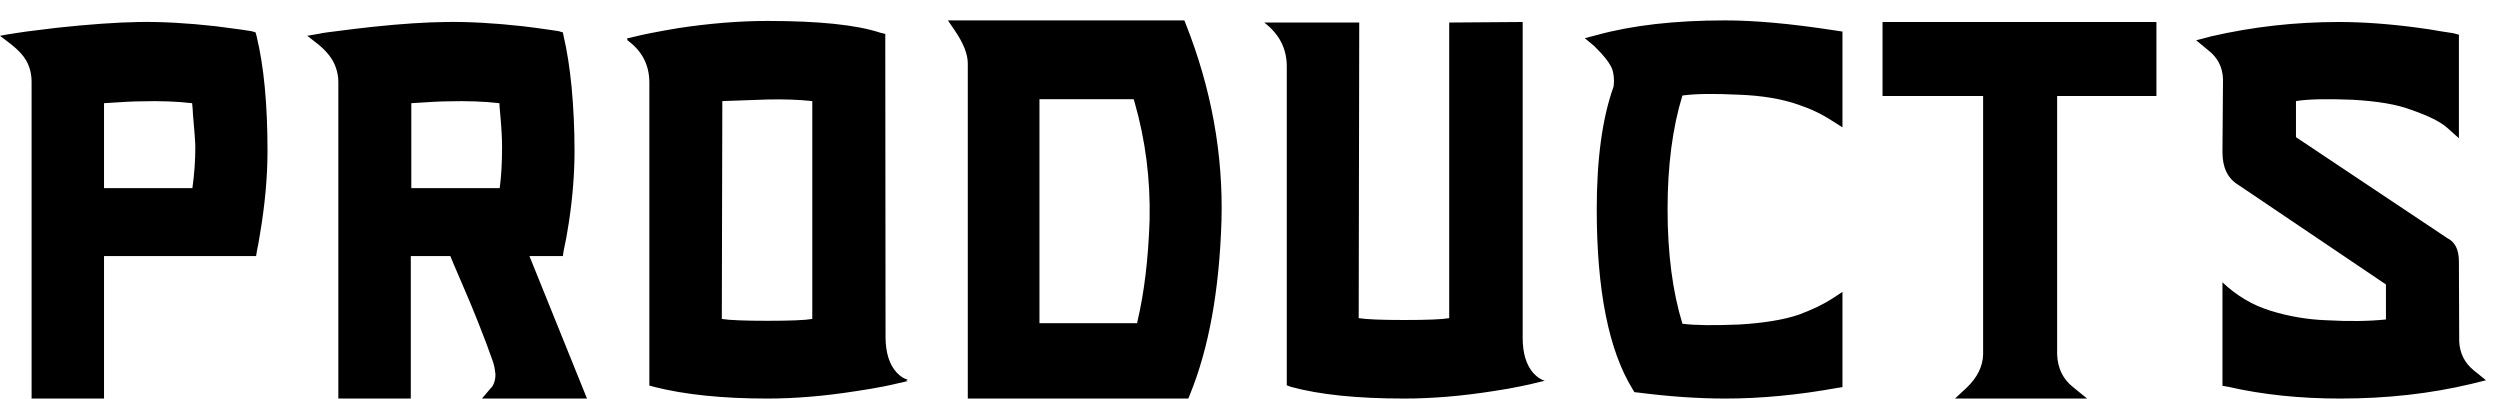 <svg width="69" height="11" viewBox="0 0 69 11" fill="none" xmlns="http://www.w3.org/2000/svg">
<path d="M2.871 5.192V2.848C3.359 2.814 3.696 2.797 3.882 2.797C4.414 2.782 4.888 2.799 5.303 2.848C5.317 2.99 5.325 3.09 5.325 3.148C5.369 3.642 5.391 3.942 5.391 4.049C5.391 4.43 5.364 4.811 5.31 5.192H2.871ZM7.053 0.893L6.951 0.863C6.96 0.863 6.868 0.849 6.672 0.819C6.433 0.785 6.194 0.753 5.955 0.724C5.168 0.636 4.465 0.597 3.845 0.607C3.225 0.617 2.463 0.67 1.56 0.768C1.282 0.802 1.003 0.836 0.725 0.871C0.496 0.905 0.383 0.922 0.388 0.922L0.198 0.951L0 0.988L0.315 1.229C0.5 1.376 0.635 1.52 0.718 1.662C0.82 1.837 0.872 2.038 0.872 2.262V11H2.871V7.067H7.068L7.083 6.979L7.09 6.928C7.114 6.825 7.144 6.664 7.178 6.444C7.314 5.639 7.383 4.877 7.383 4.159C7.383 2.88 7.283 1.828 7.083 1.002L7.053 0.893ZM11.352 5.192V2.848C11.846 2.814 12.18 2.797 12.356 2.797C12.888 2.782 13.364 2.799 13.784 2.848C13.784 2.897 13.791 2.997 13.806 3.148C13.84 3.515 13.857 3.815 13.857 4.049C13.857 4.499 13.835 4.879 13.791 5.192H11.352ZM16.201 11L14.612 7.067H15.535L15.557 6.92C15.61 6.686 15.659 6.42 15.703 6.122C15.806 5.438 15.857 4.784 15.857 4.159C15.857 3.573 15.83 2.987 15.776 2.401C15.723 1.859 15.649 1.393 15.557 1.002L15.535 0.893L15.498 0.885L15.432 0.863C15.442 0.863 15.347 0.849 15.146 0.819C14.912 0.785 14.673 0.753 14.429 0.724C13.638 0.636 12.932 0.597 12.312 0.607C11.76 0.612 11.089 0.656 10.298 0.739C10.068 0.763 9.9 0.783 9.792 0.797C9.114 0.88 8.804 0.922 8.862 0.922L8.481 0.988L8.789 1.229C9.028 1.425 9.187 1.632 9.265 1.852C9.314 1.989 9.338 2.123 9.338 2.255V11H11.338V7.067H12.429C12.459 7.145 12.561 7.387 12.737 7.792C12.927 8.231 13.081 8.6 13.198 8.898C13.281 9.108 13.357 9.303 13.425 9.484C13.503 9.699 13.567 9.875 13.616 10.011C13.64 10.089 13.657 10.177 13.667 10.275C13.667 10.28 13.667 10.285 13.667 10.29C13.672 10.299 13.674 10.307 13.674 10.312C13.679 10.443 13.652 10.558 13.594 10.656C13.584 10.675 13.572 10.69 13.557 10.7L13.301 11H16.201ZM22.419 8.803C22.224 8.837 21.811 8.854 21.182 8.854C20.552 8.854 20.132 8.837 19.922 8.803L19.936 2.79L21.182 2.746C21.641 2.736 22.053 2.75 22.419 2.79V8.803ZM25.056 10.48C24.954 10.456 24.851 10.39 24.748 10.282C24.548 10.062 24.446 9.743 24.441 9.323L24.434 1.5V0.937L24.287 0.9C23.633 0.685 22.598 0.578 21.182 0.578C20.415 0.578 19.597 0.644 18.728 0.775C18.459 0.819 18.201 0.866 17.952 0.915C17.742 0.958 17.642 0.98 17.651 0.98L17.3 1.061C17.31 1.071 17.319 1.081 17.329 1.09L17.3 1.098C17.71 1.391 17.918 1.779 17.922 2.262V10.641L18.054 10.678C18.904 10.893 19.946 11 21.182 11C21.943 11 22.759 10.932 23.628 10.795C23.896 10.756 24.155 10.712 24.404 10.663C24.614 10.619 24.714 10.597 24.705 10.597L25.056 10.517C25.041 10.512 25.024 10.504 25.005 10.495L25.056 10.48ZM31.729 6.071C31.694 7.14 31.582 8.075 31.392 8.876L31.384 8.92H28.689V2.738H31.289L31.318 2.833C31.616 3.874 31.753 4.953 31.729 6.071ZM32.688 0.563H26.162L26.352 0.841C26.592 1.193 26.711 1.496 26.711 1.75V11H32.798L32.842 10.89C33.364 9.611 33.655 8.009 33.713 6.085C33.762 4.259 33.435 2.455 32.732 0.673L32.688 0.563ZM42.297 10.59C42.307 10.59 42.207 10.612 41.997 10.656C41.743 10.71 41.482 10.756 41.213 10.795C40.344 10.932 39.526 11 38.76 11C37.461 11 36.419 10.893 35.632 10.678L35.515 10.634V1.83C35.515 1.342 35.308 0.939 34.893 0.622H37.515L37.5 8.781C37.715 8.815 38.135 8.832 38.76 8.832C39.395 8.832 39.807 8.815 39.998 8.781V0.622L42.026 0.607V9.33C42.026 9.755 42.127 10.08 42.327 10.304C42.429 10.412 42.532 10.48 42.634 10.509L42.297 10.59ZM47.615 0.563C46.233 0.563 45.054 0.697 44.077 0.966L43.74 1.054L44.004 1.273C44.282 1.547 44.448 1.764 44.502 1.925C44.531 2.018 44.546 2.125 44.546 2.248C44.541 2.35 44.536 2.401 44.531 2.401C44.224 3.261 44.07 4.386 44.07 5.778C44.07 8.019 44.402 9.677 45.066 10.751L45.11 10.824L45.19 10.832C46.06 10.944 46.868 11 47.615 11C48.601 11 49.631 10.902 50.706 10.707L50.852 10.685V8.056L50.574 8.239C50.325 8.4 50.015 8.549 49.644 8.686C49.228 8.827 48.679 8.917 47.996 8.957C47.278 8.986 46.758 8.979 46.435 8.935C46.162 8.046 46.025 6.994 46.025 5.778C46.025 4.567 46.162 3.52 46.435 2.636C46.787 2.587 47.307 2.58 47.996 2.614C48.64 2.638 49.19 2.731 49.644 2.892C49.98 3.004 50.291 3.153 50.574 3.339L50.852 3.515V0.871L50.559 0.827C49.407 0.651 48.425 0.563 47.615 0.563ZM51.958 0.607H59.517V2.65H56.777V9.784C56.792 10.165 56.938 10.465 57.217 10.685L57.605 11H53.958L54.28 10.7C54.573 10.421 54.724 10.116 54.734 9.784V2.65H51.958V0.607ZM68.613 10.495L68.203 10.597C67.075 10.866 65.872 11 64.592 11C63.479 11 62.451 10.893 61.509 10.678L61.34 10.648V7.792C61.731 8.163 62.173 8.424 62.666 8.576C63.169 8.732 63.684 8.82 64.211 8.839C64.841 8.874 65.388 8.866 65.852 8.817V7.851L61.78 5.104C61.487 4.928 61.34 4.628 61.34 4.203C61.35 2.851 61.355 2.179 61.355 2.189C61.345 1.857 61.211 1.591 60.952 1.391L60.615 1.112L61.033 1.002C62.175 0.739 63.347 0.607 64.548 0.607C65.207 0.607 65.925 0.658 66.702 0.761C66.931 0.79 67.168 0.827 67.412 0.871C67.607 0.9 67.705 0.915 67.705 0.915L67.866 0.958V3.815L67.537 3.522C67.356 3.361 67.026 3.197 66.548 3.031C66.167 2.885 65.627 2.792 64.929 2.753C64.216 2.724 63.696 2.736 63.369 2.79V3.786L67.551 6.576C67.761 6.679 67.866 6.894 67.866 7.221L67.874 9.418C67.888 9.745 68.02 10.011 68.269 10.216L68.613 10.495Z" fill="black"/>
</svg>
